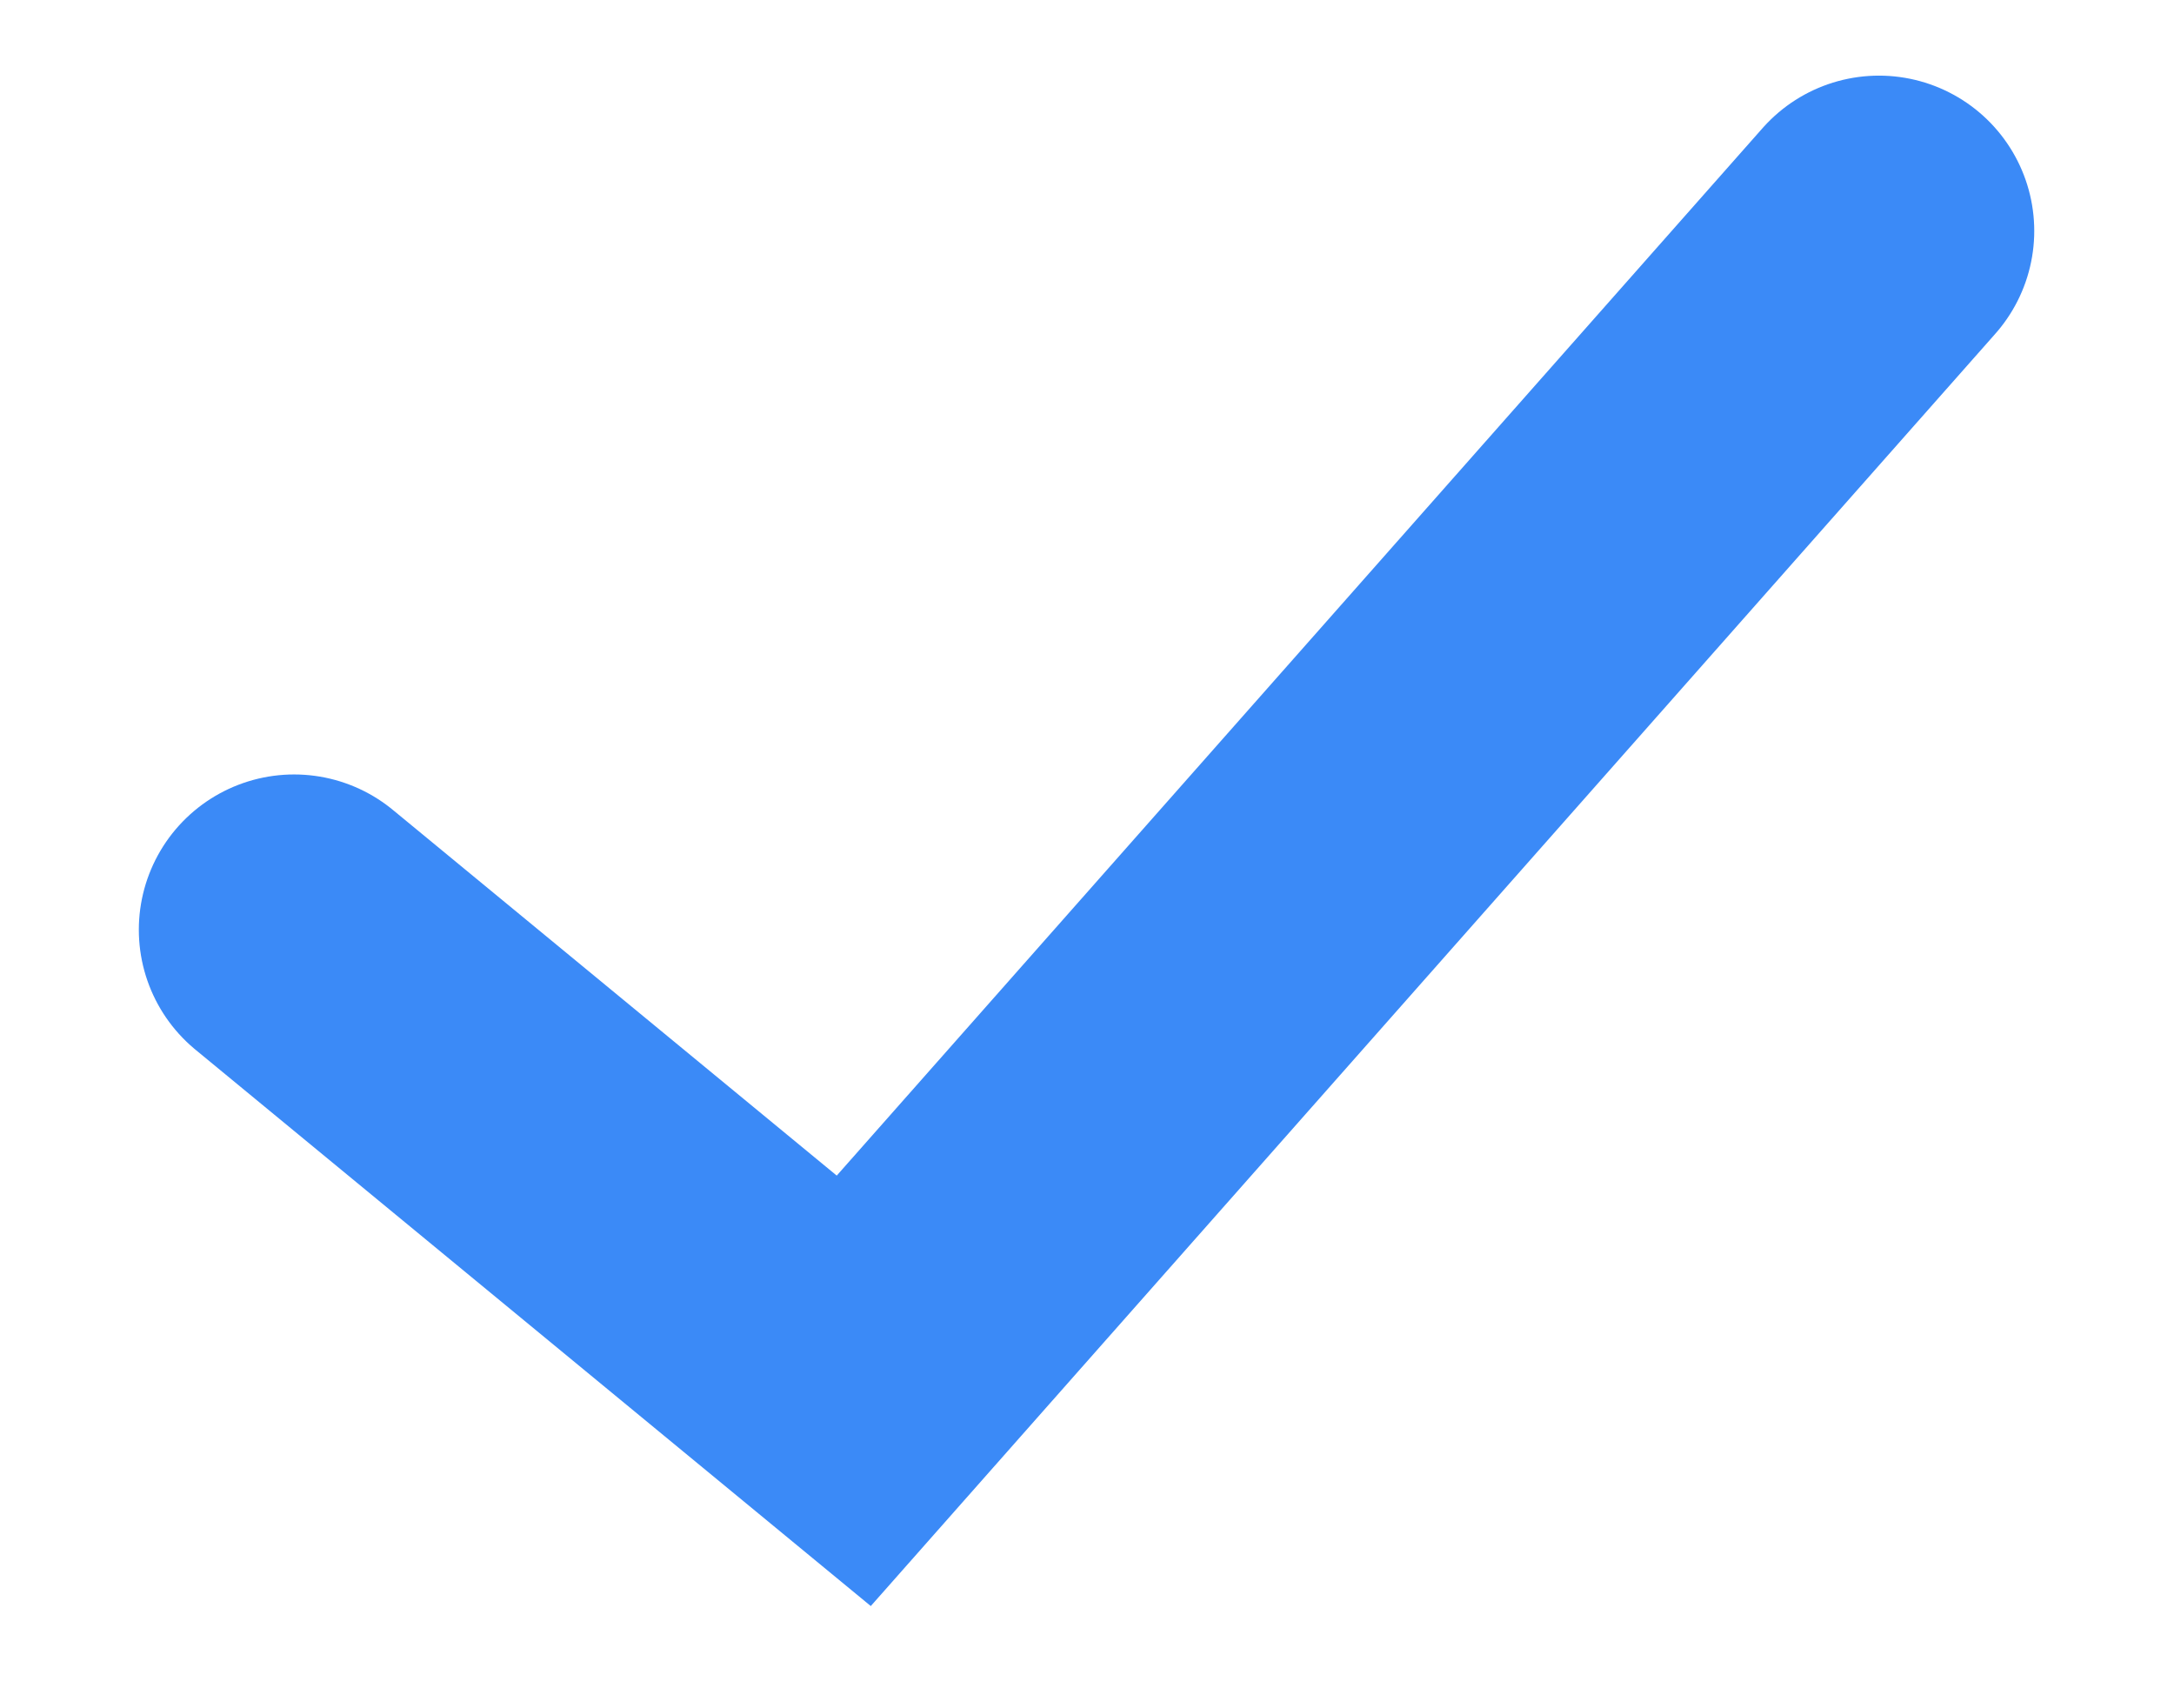 <svg xmlns="http://www.w3.org/2000/svg" width="14" height="11" viewBox="0 0 14 11">
    <path fill="none" fill-rule="evenodd" stroke="#3B8AF7" stroke-linecap="round" stroke-width="2" d="M1.894 5.987l3.604 2.969L12.1 1.487"/>
</svg>
